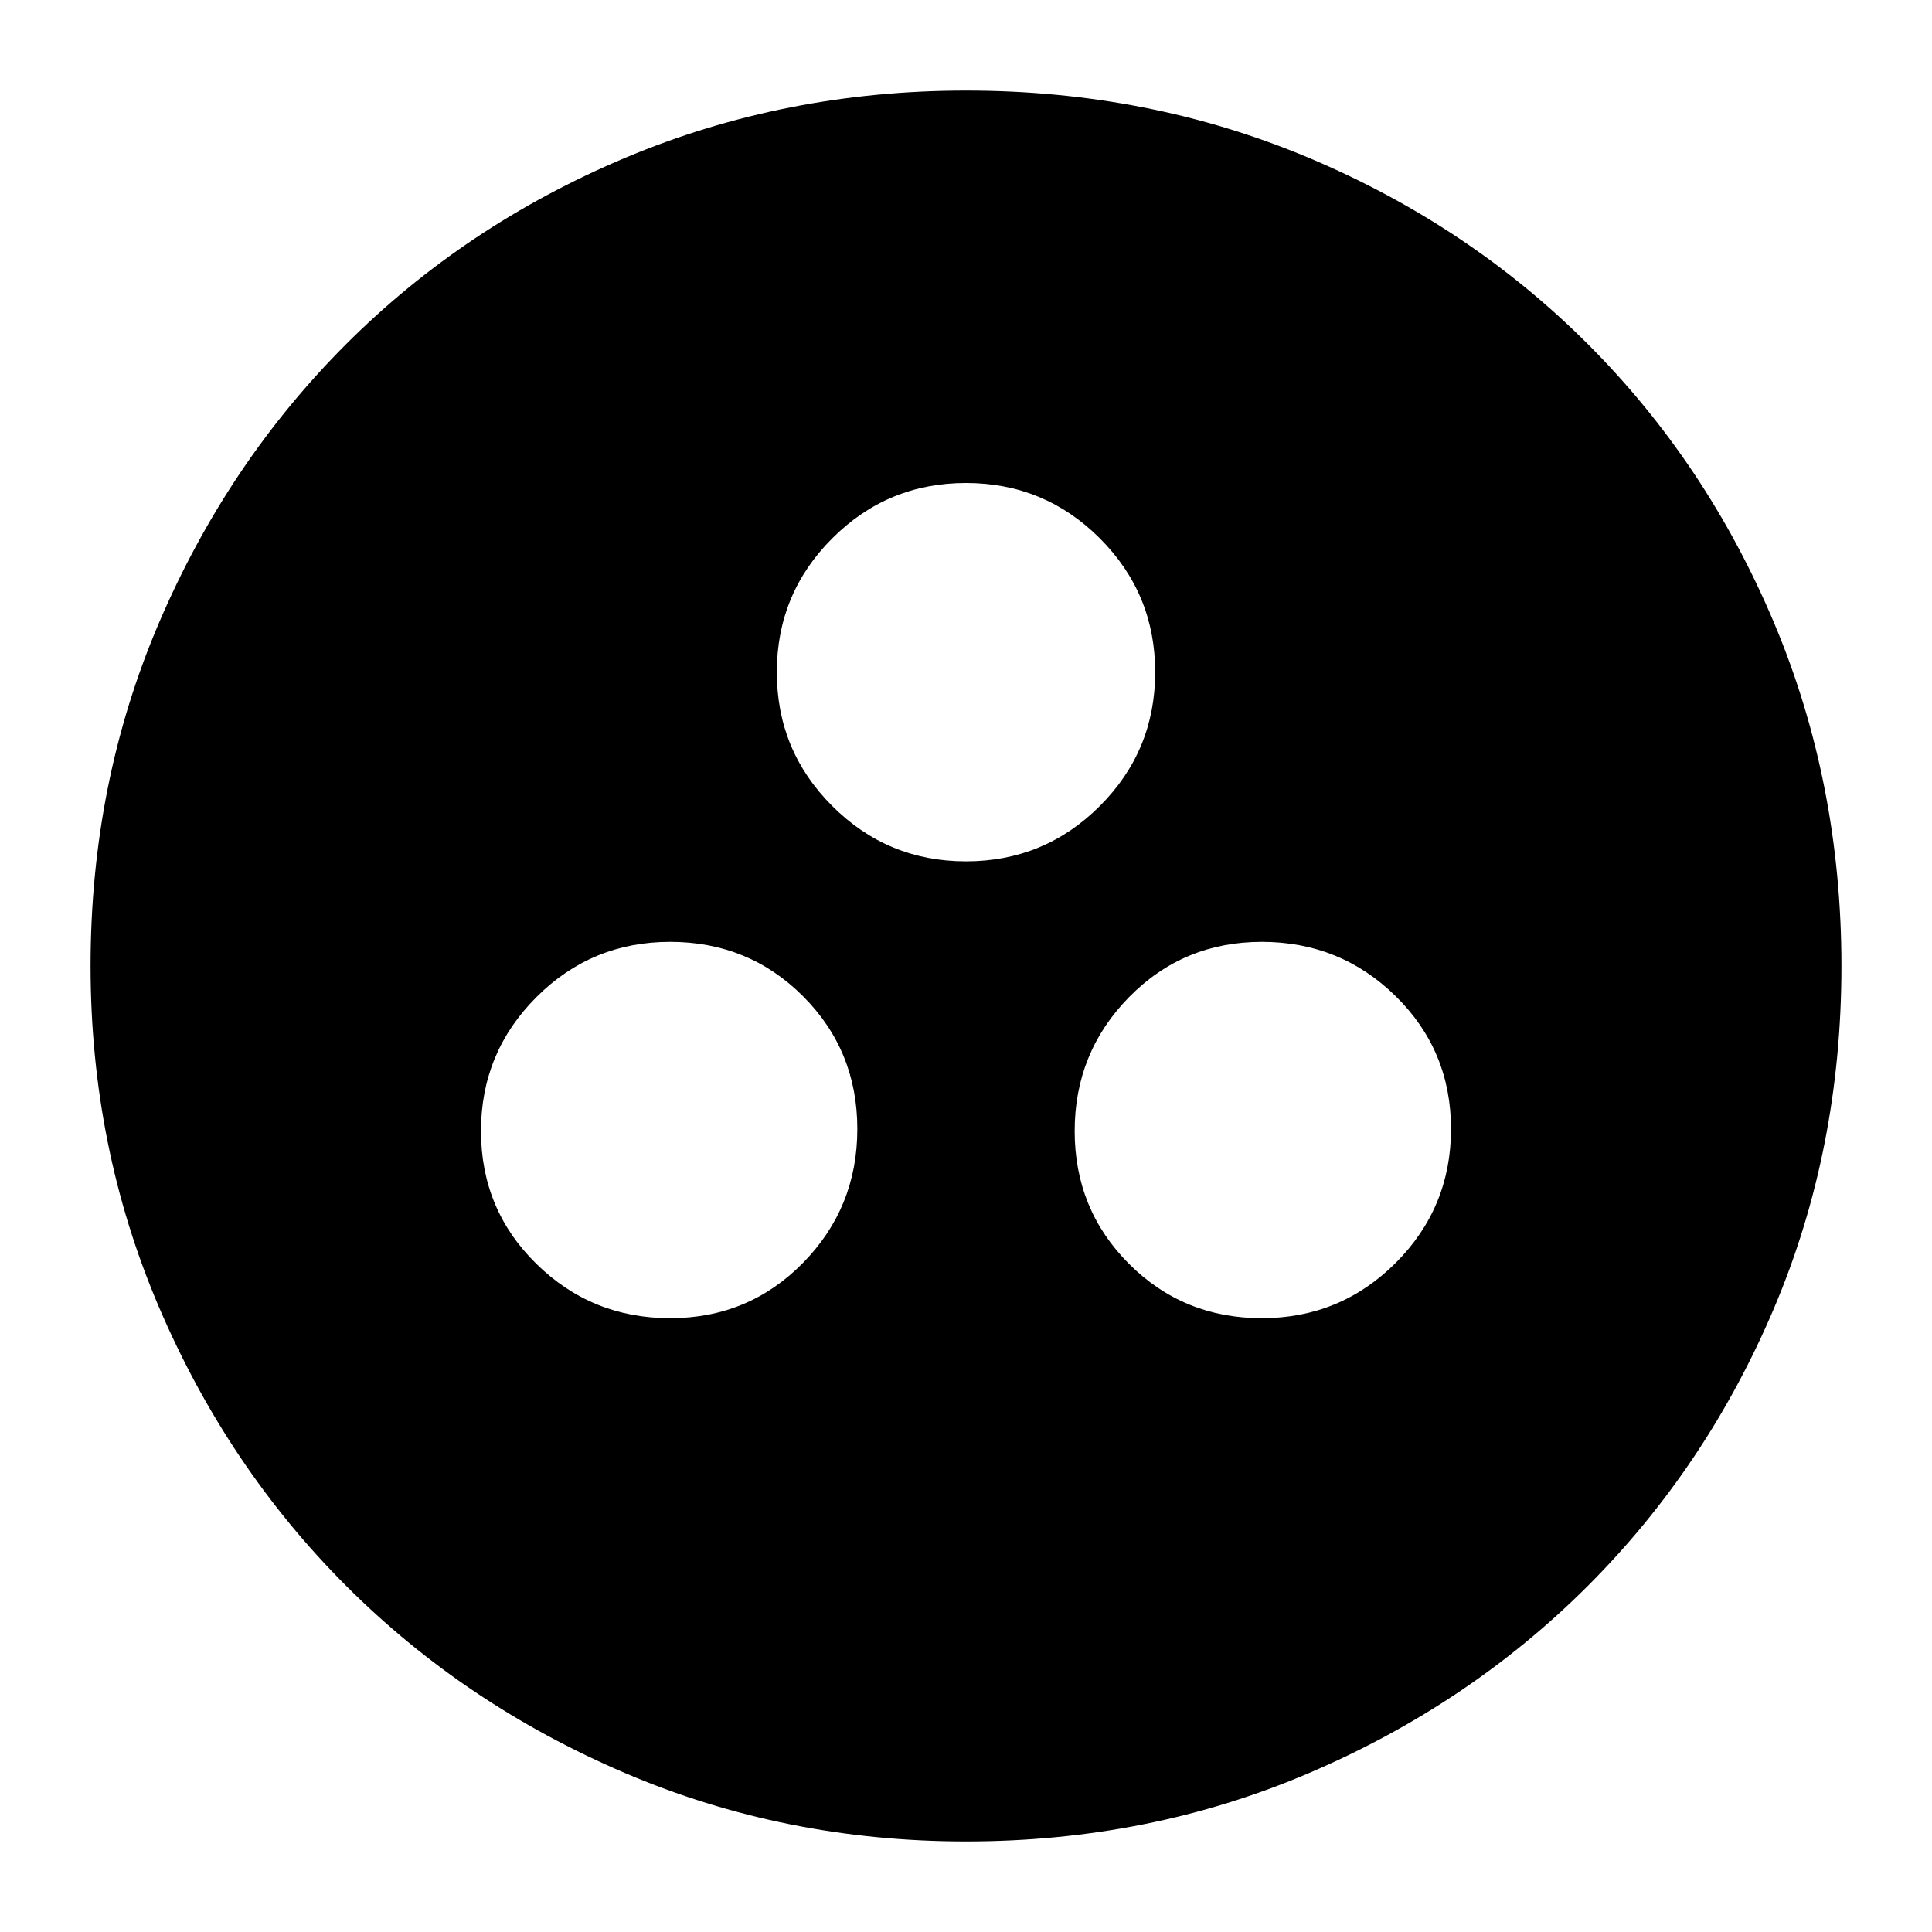 <svg xmlns="http://www.w3.org/2000/svg" height="24" width="24"><path d="M8.325 16.375q.975 0 1.65-.687.675-.688.675-1.663 0-.975-.675-1.65-.675-.675-1.65-.675-.975 0-1.662.687-.688.688-.688 1.663 0 .975.688 1.65.687.675 1.662.675Zm7.35 0q.975 0 1.663-.687.687-.688.687-1.663 0-.975-.687-1.65-.688-.675-1.663-.675-.975 0-1.65.687-.675.688-.675 1.663 0 .975.675 1.65.675.675 1.65.675ZM12 10.7q.975 0 1.663-.688.687-.687.687-1.662 0-.975-.687-1.662Q12.975 6 12 6q-.975 0-1.662.688-.688.687-.688 1.662 0 .975.688 1.662.687.688 1.662.688Zm0 12.175q-2.25 0-4.237-.85-1.988-.85-3.463-2.325t-2.325-3.462q-.85-1.988-.85-4.238 0-2.275.85-4.263.85-1.987 2.325-3.462t3.463-2.313Q9.75 1.125 12 1.125q2.275 0 4.262.837 1.988.838 3.463 2.313t2.313 3.462q.837 1.988.837 4.263t-.837 4.25q-.838 1.975-2.313 3.45t-3.463 2.325q-1.987.85-4.262.85Z"/></svg>